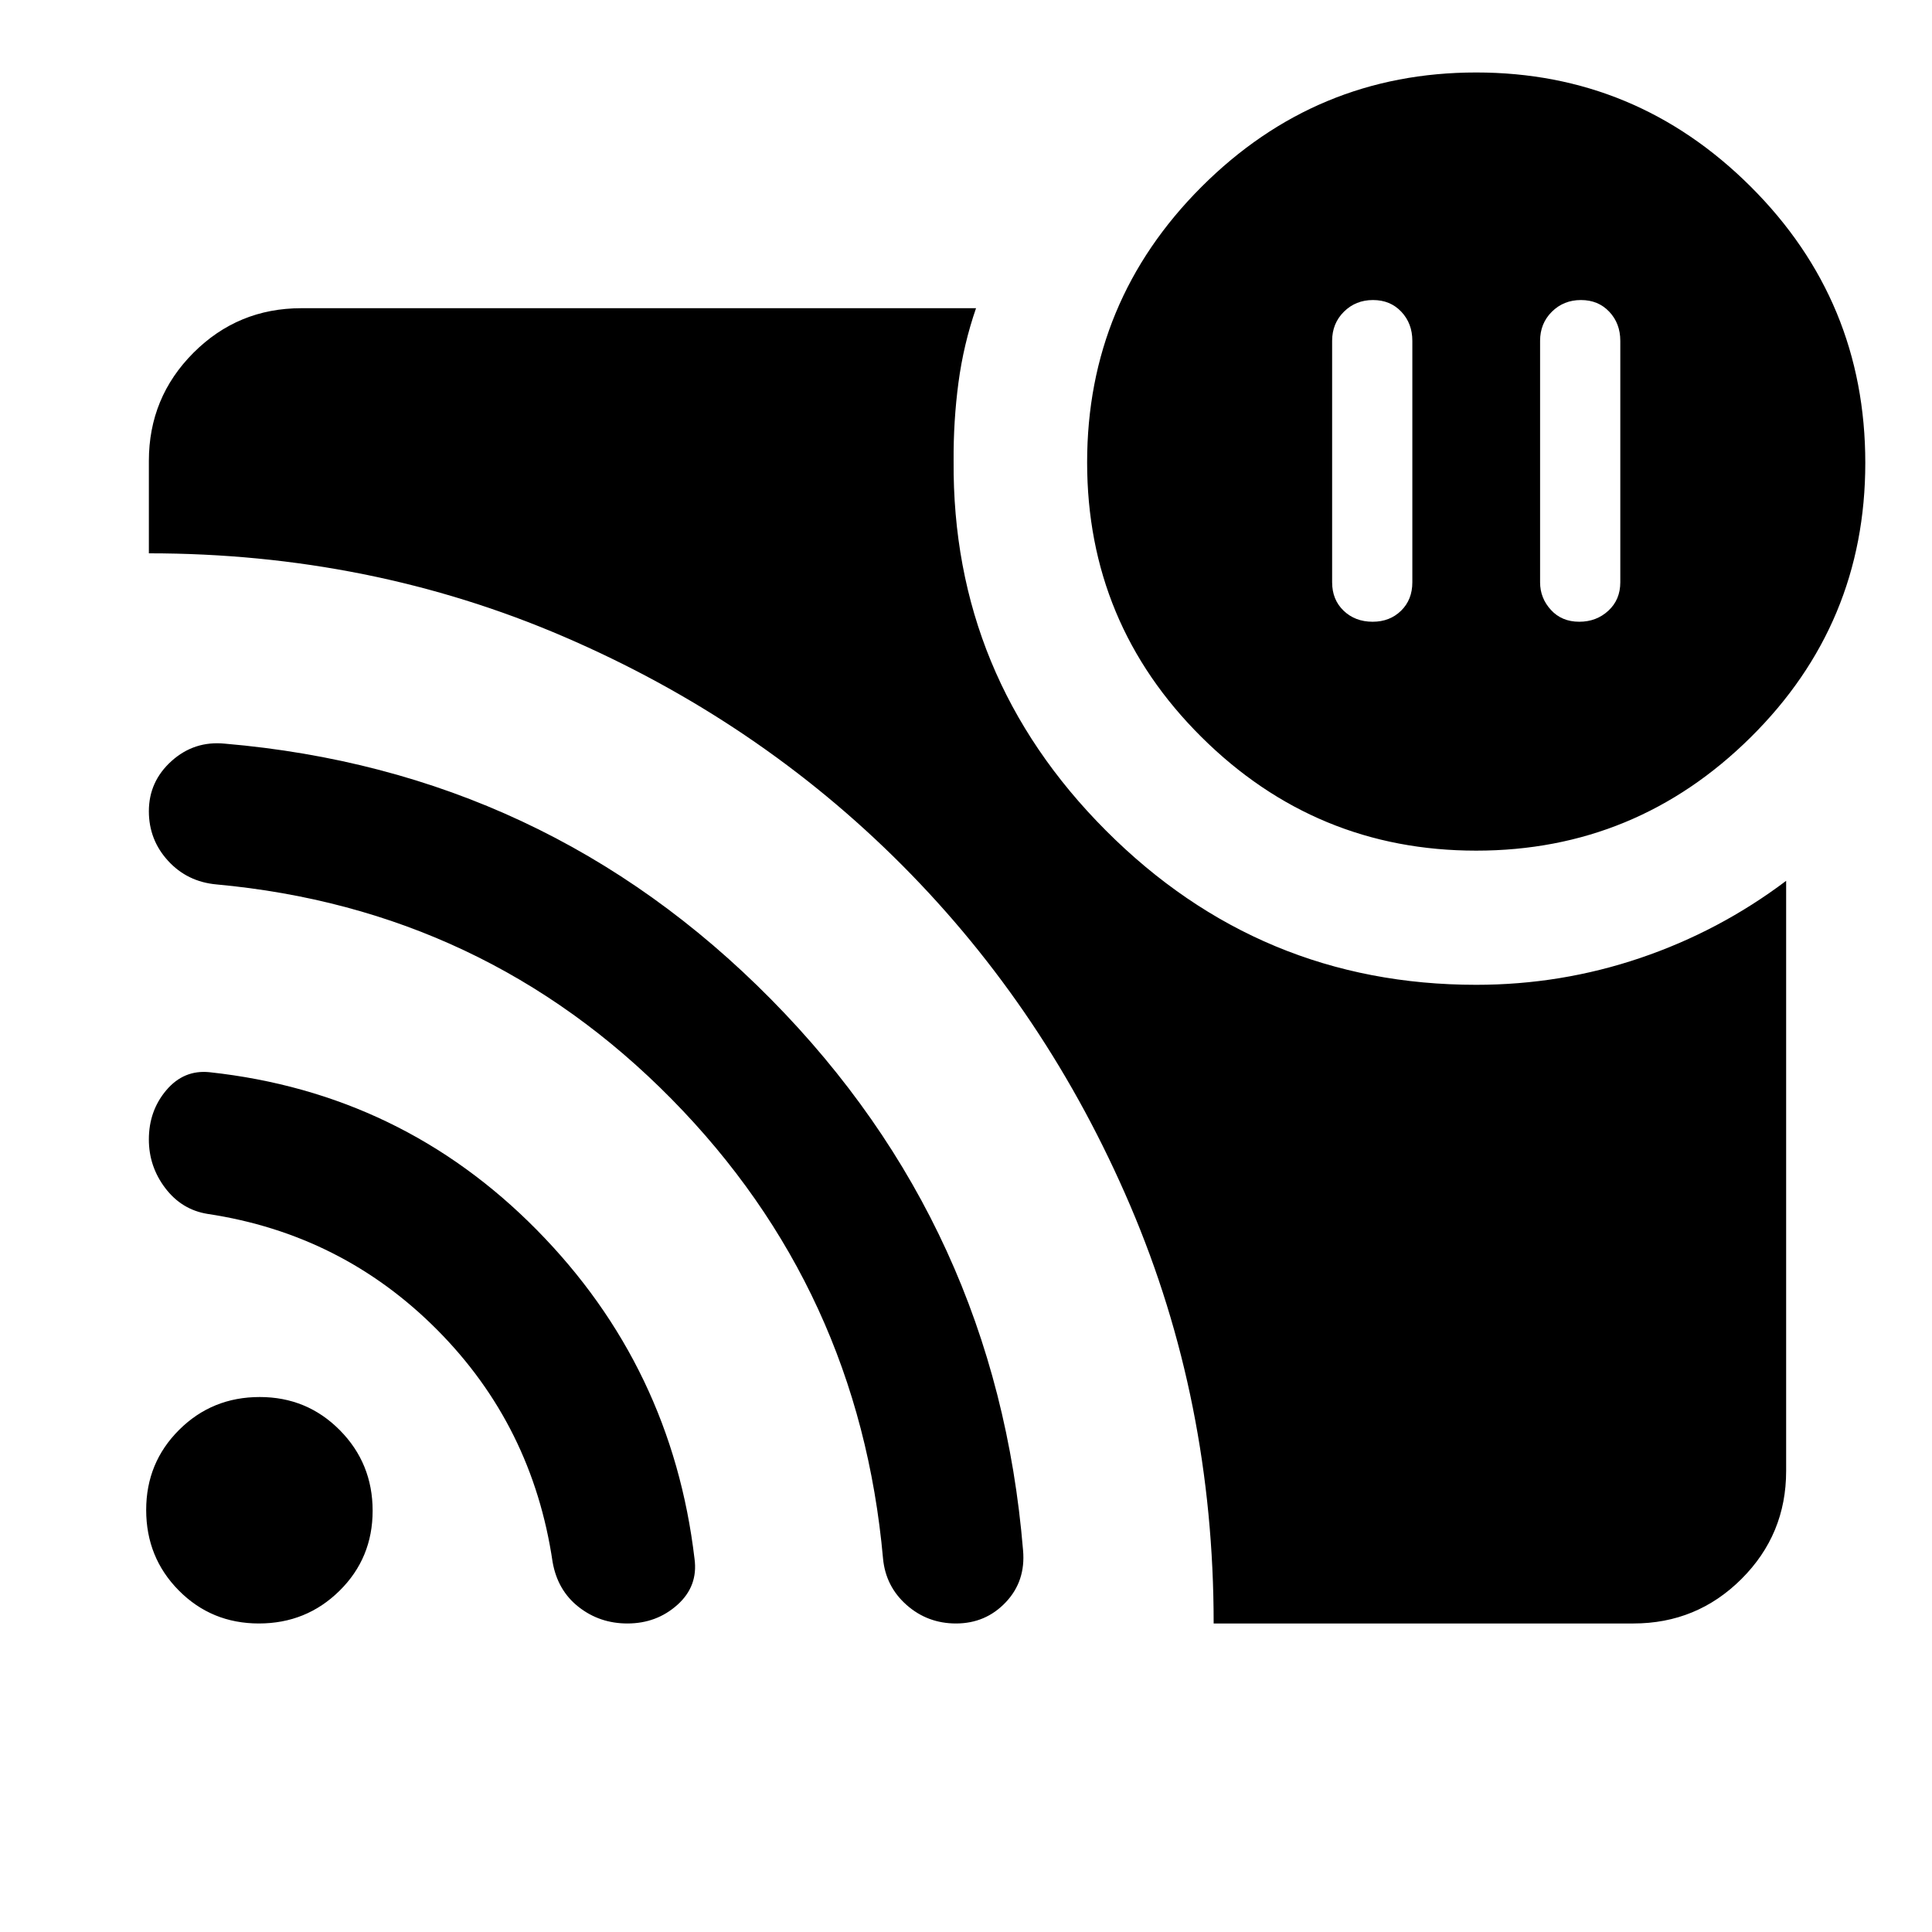 <svg xmlns="http://www.w3.org/2000/svg" height="40" viewBox="0 -960 960 960" width="40"><path d="M785.562-810.913q-8.598 0-14.449 5.811-5.852 5.812-5.852 14.45v120q0 7.837 5.383 13.715 5.382 5.879 14.092 5.879 8.518 0 14.449-5.478 5.931-5.479 5.931-14.116v-120q0-8.638-5.478-14.45-5.478-5.811-14.076-5.811Zm-103.333 0q-8.598 0-14.45 5.811-5.851 5.812-5.851 14.45v120q0 8.637 5.716 14.116 5.716 5.478 14.425 5.478 8.518 0 14.116-5.478 5.598-5.479 5.598-14.116v-120q0-8.638-5.478-14.45-5.479-5.811-14.076-5.811Zm-79.171 657.609q0-110.674-41.424-207.594-41.424-96.921-113.257-169.085-71.834-72.163-168.121-113.619T73.971-685.058v-45.884q0-31.56 22.13-53.736 22.13-22.177 53.623-22.177h335.262q-6.21 17.978-8.742 37.036-2.533 19.058-2.402 38.877-.783 107.021 75.698 183.655t183.982 76.634q42.174 0 81.507-13.333 39.333-13.334 72.493-38.334v293.262q0 31.494-22.177 53.624-22.177 22.13-53.736 22.13H603.058Zm130.464-384.015q-79.667 0-136.5-56.433t-56.833-136.5q0-80.067 56.833-136.9 56.833-56.834 136.5-56.834 79.507 0 136.42 56.745 56.913 56.745 56.913 137.255 0 79.957-56.913 136.312-56.913 56.355-136.42 56.355Zm-604.86 384.015q-23.561 0-39.793-16.376-16.231-16.375-16.231-40.042 0-23.481 16.375-39.792 16.375-16.312 40.042-16.312 23.481 0 39.792 16.469 16.312 16.468 16.312 40.029 0 23.56-16.468 39.792-16.469 16.232-40.029 16.232Zm183.092 0q-13.787 0-24.244-8.218-10.456-8.217-12.923-22.326-9.986-67.717-57.313-115.328-47.328-47.612-114.187-57.65-12.812-2.08-20.964-12.81t-8.152-24.163q0-14.273 8.69-24.505 8.688-10.232 21.454-8.921 95.551 10.341 162.653 78.403 67.101 68.061 78.34 163.388 1.841 13.591-8.502 22.86-10.344 9.27-24.852 9.27Zm163.282 0q-14.145 0-24.549-9.194t-11.712-23.072q-12-133.792-105.029-228.267T107.551-520.536q-14.5-1.317-24.04-11.733t-9.54-24.623q0-14.809 11.257-24.947 11.258-10.139 26.468-8.646 159.47 13.651 271.436 127.035Q495.099-350.067 508.35-189.684q1.374 15.328-8.602 25.854-9.977 10.526-24.712 10.526Z"/></svg>